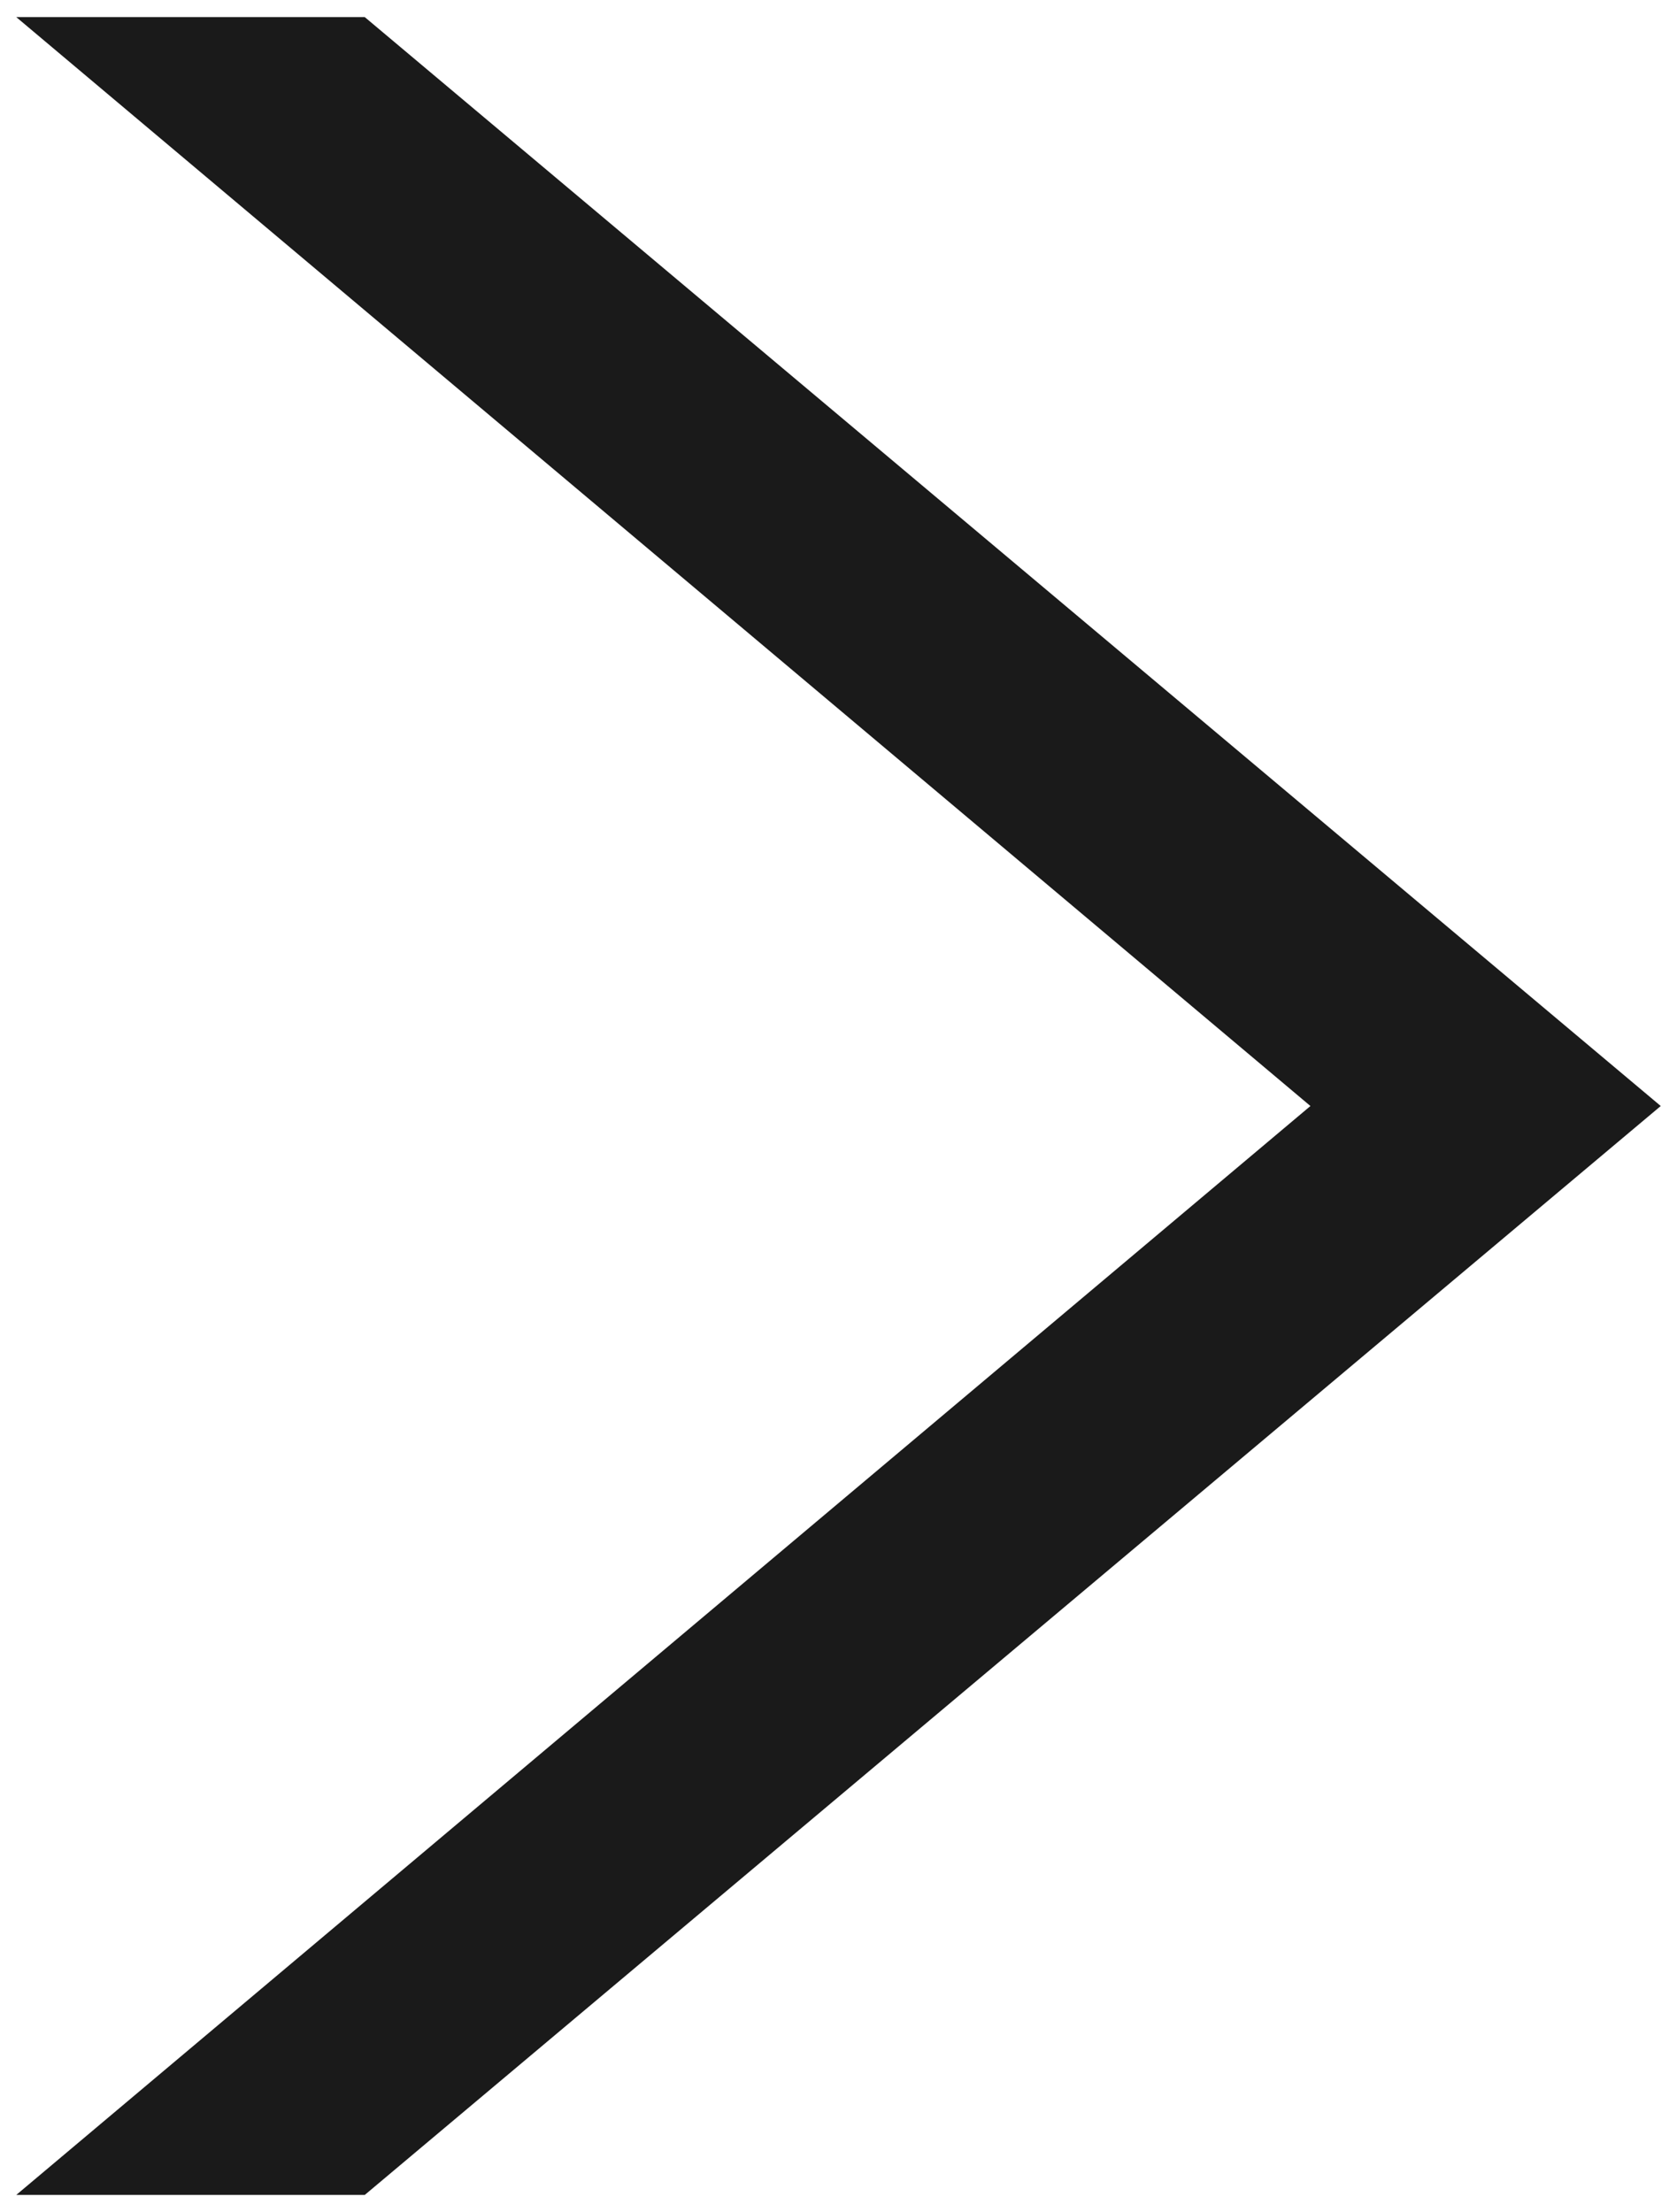 <?xml version="1.0" encoding="UTF-8" standalone="no" ?>
<!DOCTYPE svg PUBLIC "-//W3C//DTD SVG 1.1//EN" "http://www.w3.org/Graphics/SVG/1.1/DTD/svg11.dtd">
<svg xmlns="http://www.w3.org/2000/svg" xmlns:xlink="http://www.w3.org/1999/xlink" version="1.1" width="50" height="65.961" viewBox="-15.5 -20.39 51 67.28" xml:space="preserve">
<desc>Created with Fabric.js 4.6.0</desc>
<defs>
</defs>
<g transform="matrix(-5.52 0 0 5.52 10 13.25)" id="LLXEitFEca8aDxXHHT0lX"  >
<polygon style="stroke: none; stroke-width: 1; stroke-dasharray: none; stroke-linecap: butt; stroke-dashoffset: 0; stroke-linejoin: miter; stroke-miterlimit: 4; fill: rgb(26,26,26); fill-rule: nonzero; opacity: 1;" vector-effect="non-scaling-stroke"  points="4.53,-6 2.61,-6 -4.53,0 2.61,6 4.53,6 -2.6,0 " />
</g>
</svg>